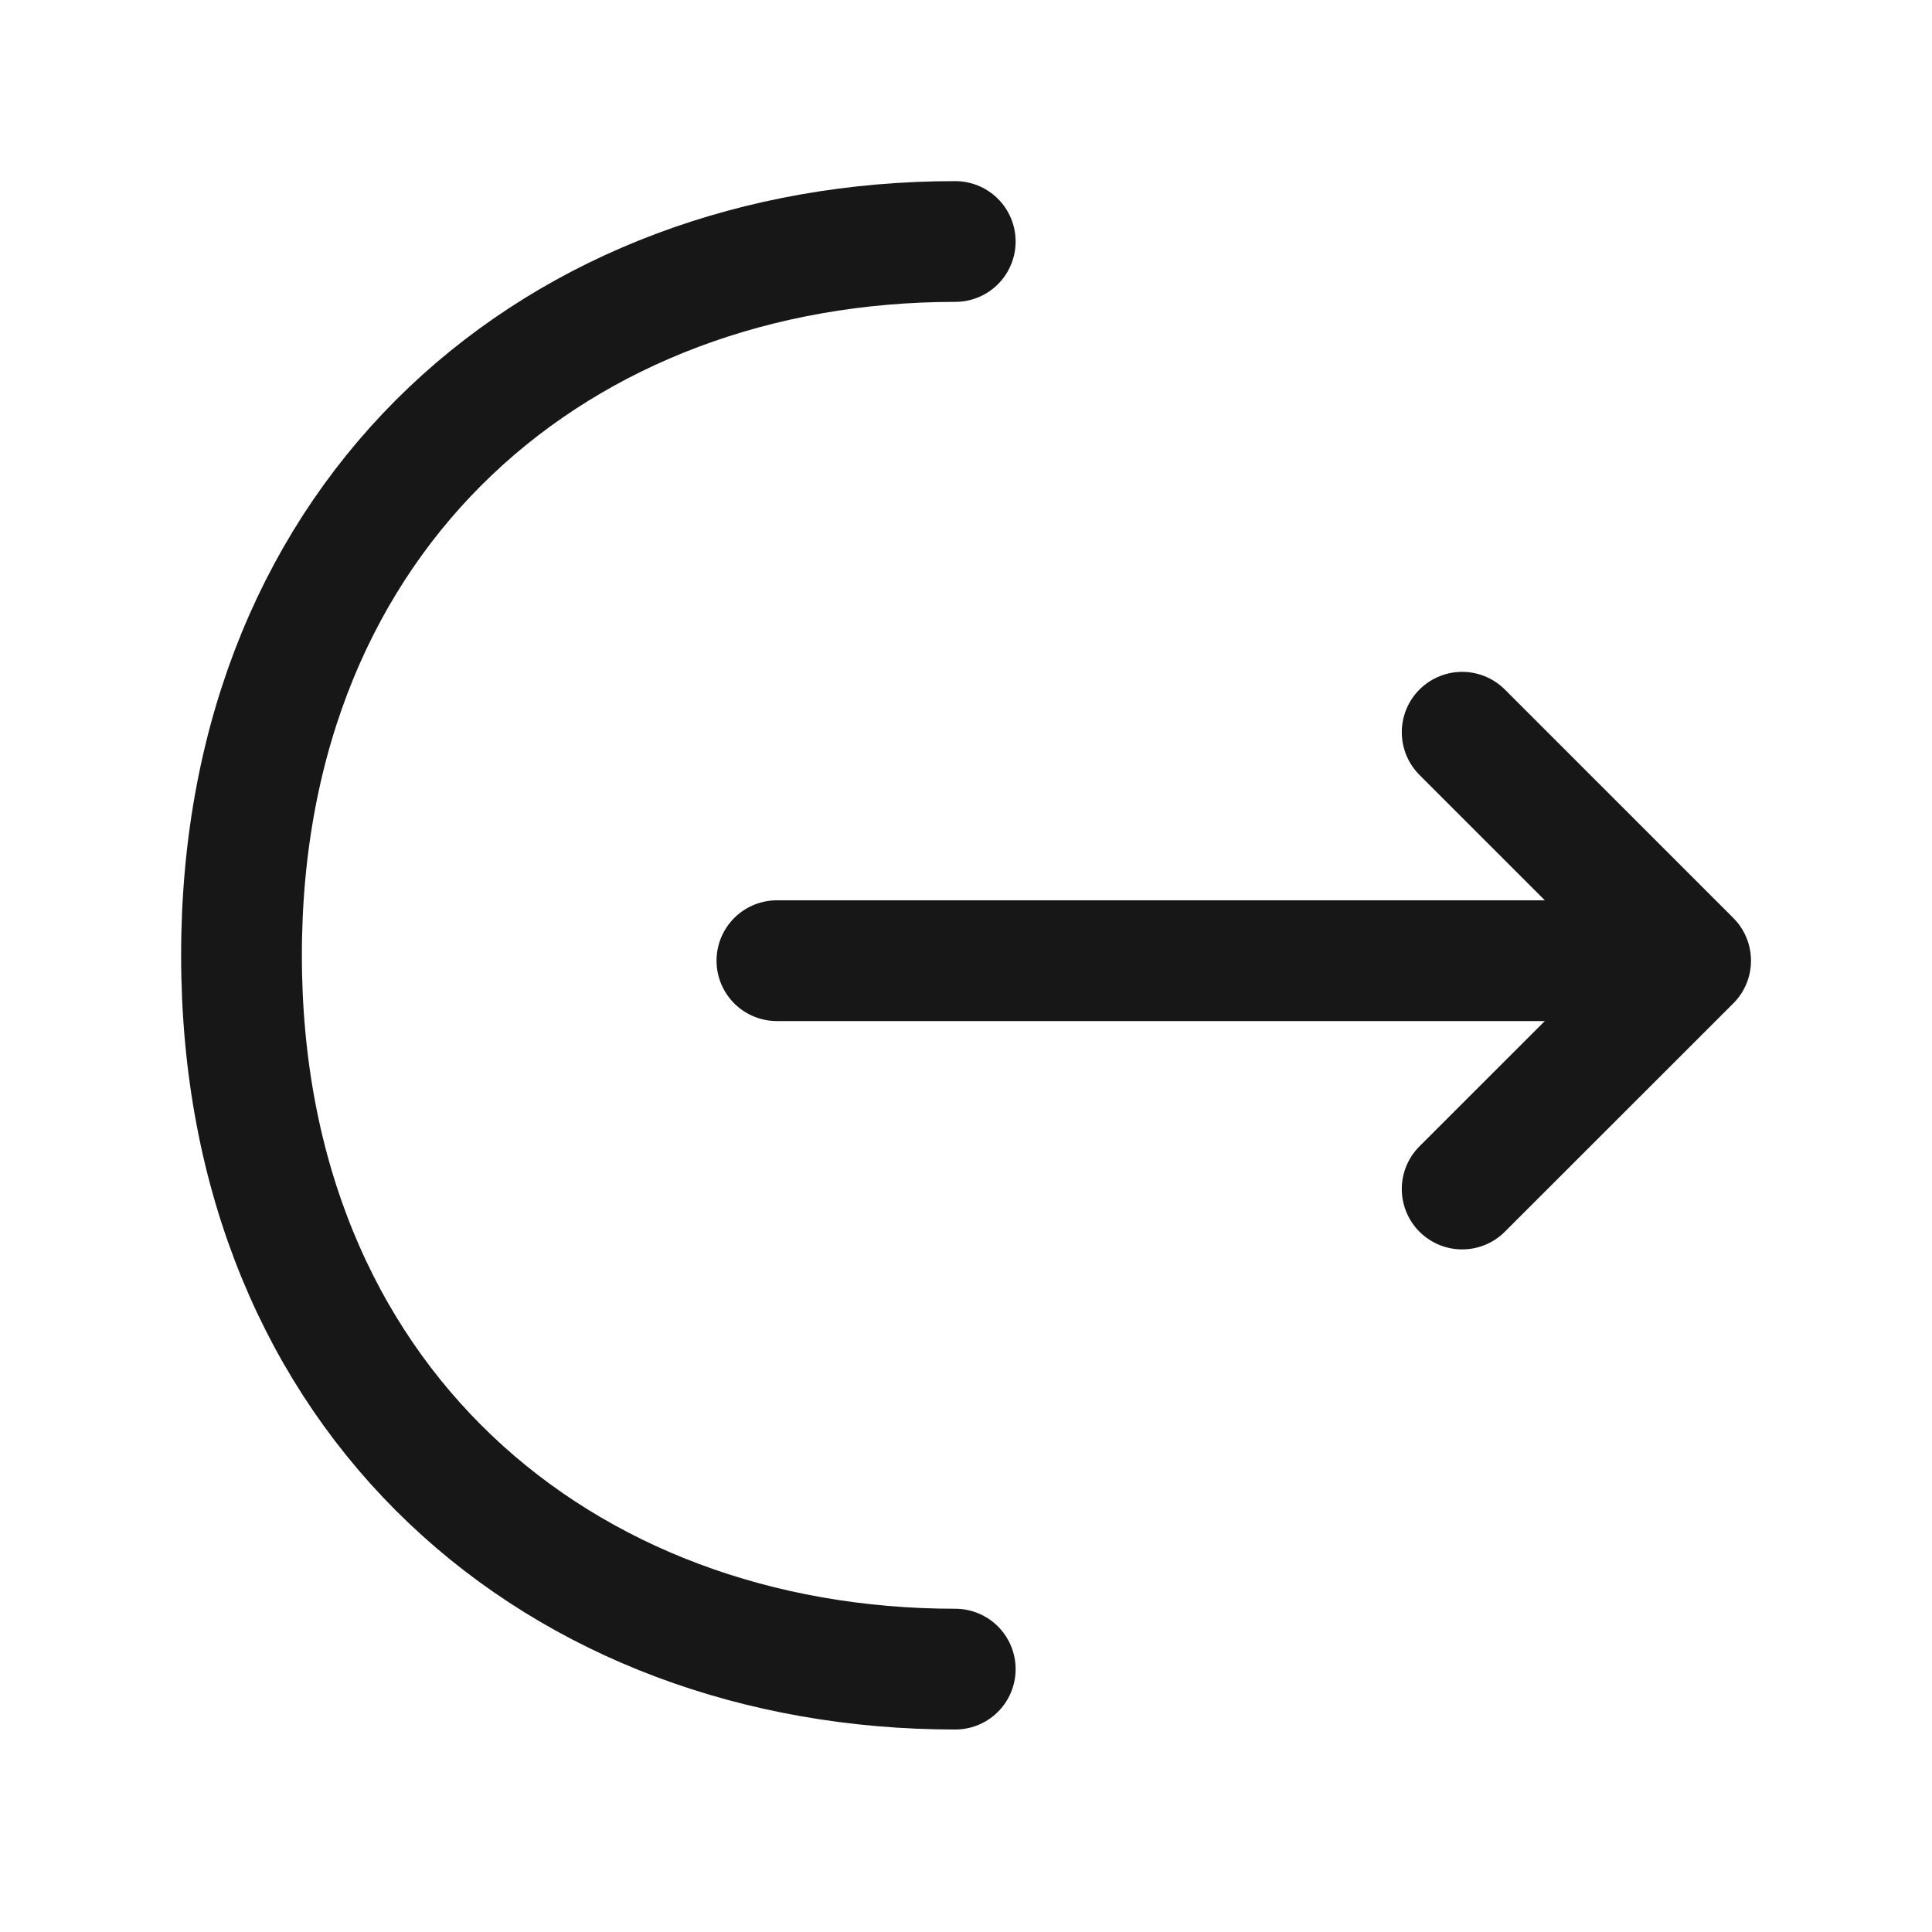 <svg xmlns="http://www.w3.org/2000/svg" width="16" height="16" fill="none" viewBox="0 0 16 16"><path stroke="#171717" stroke-linecap="round" stroke-linejoin="round" stroke-miterlimit="10" d="M12.109 9.847L14.001 7.956L12.109 6.064"/><path stroke="#171717" stroke-linecap="round" stroke-linejoin="round" stroke-miterlimit="10" d="M6.434 7.956H13.948"/><path stroke="#171717" stroke-linecap="round" stroke-linejoin="round" stroke-miterlimit="10" d="M7.911 13.823C4.645 13.823 2 11.606 2 7.911C2 4.217 4.645 2 7.911 2"/></svg>